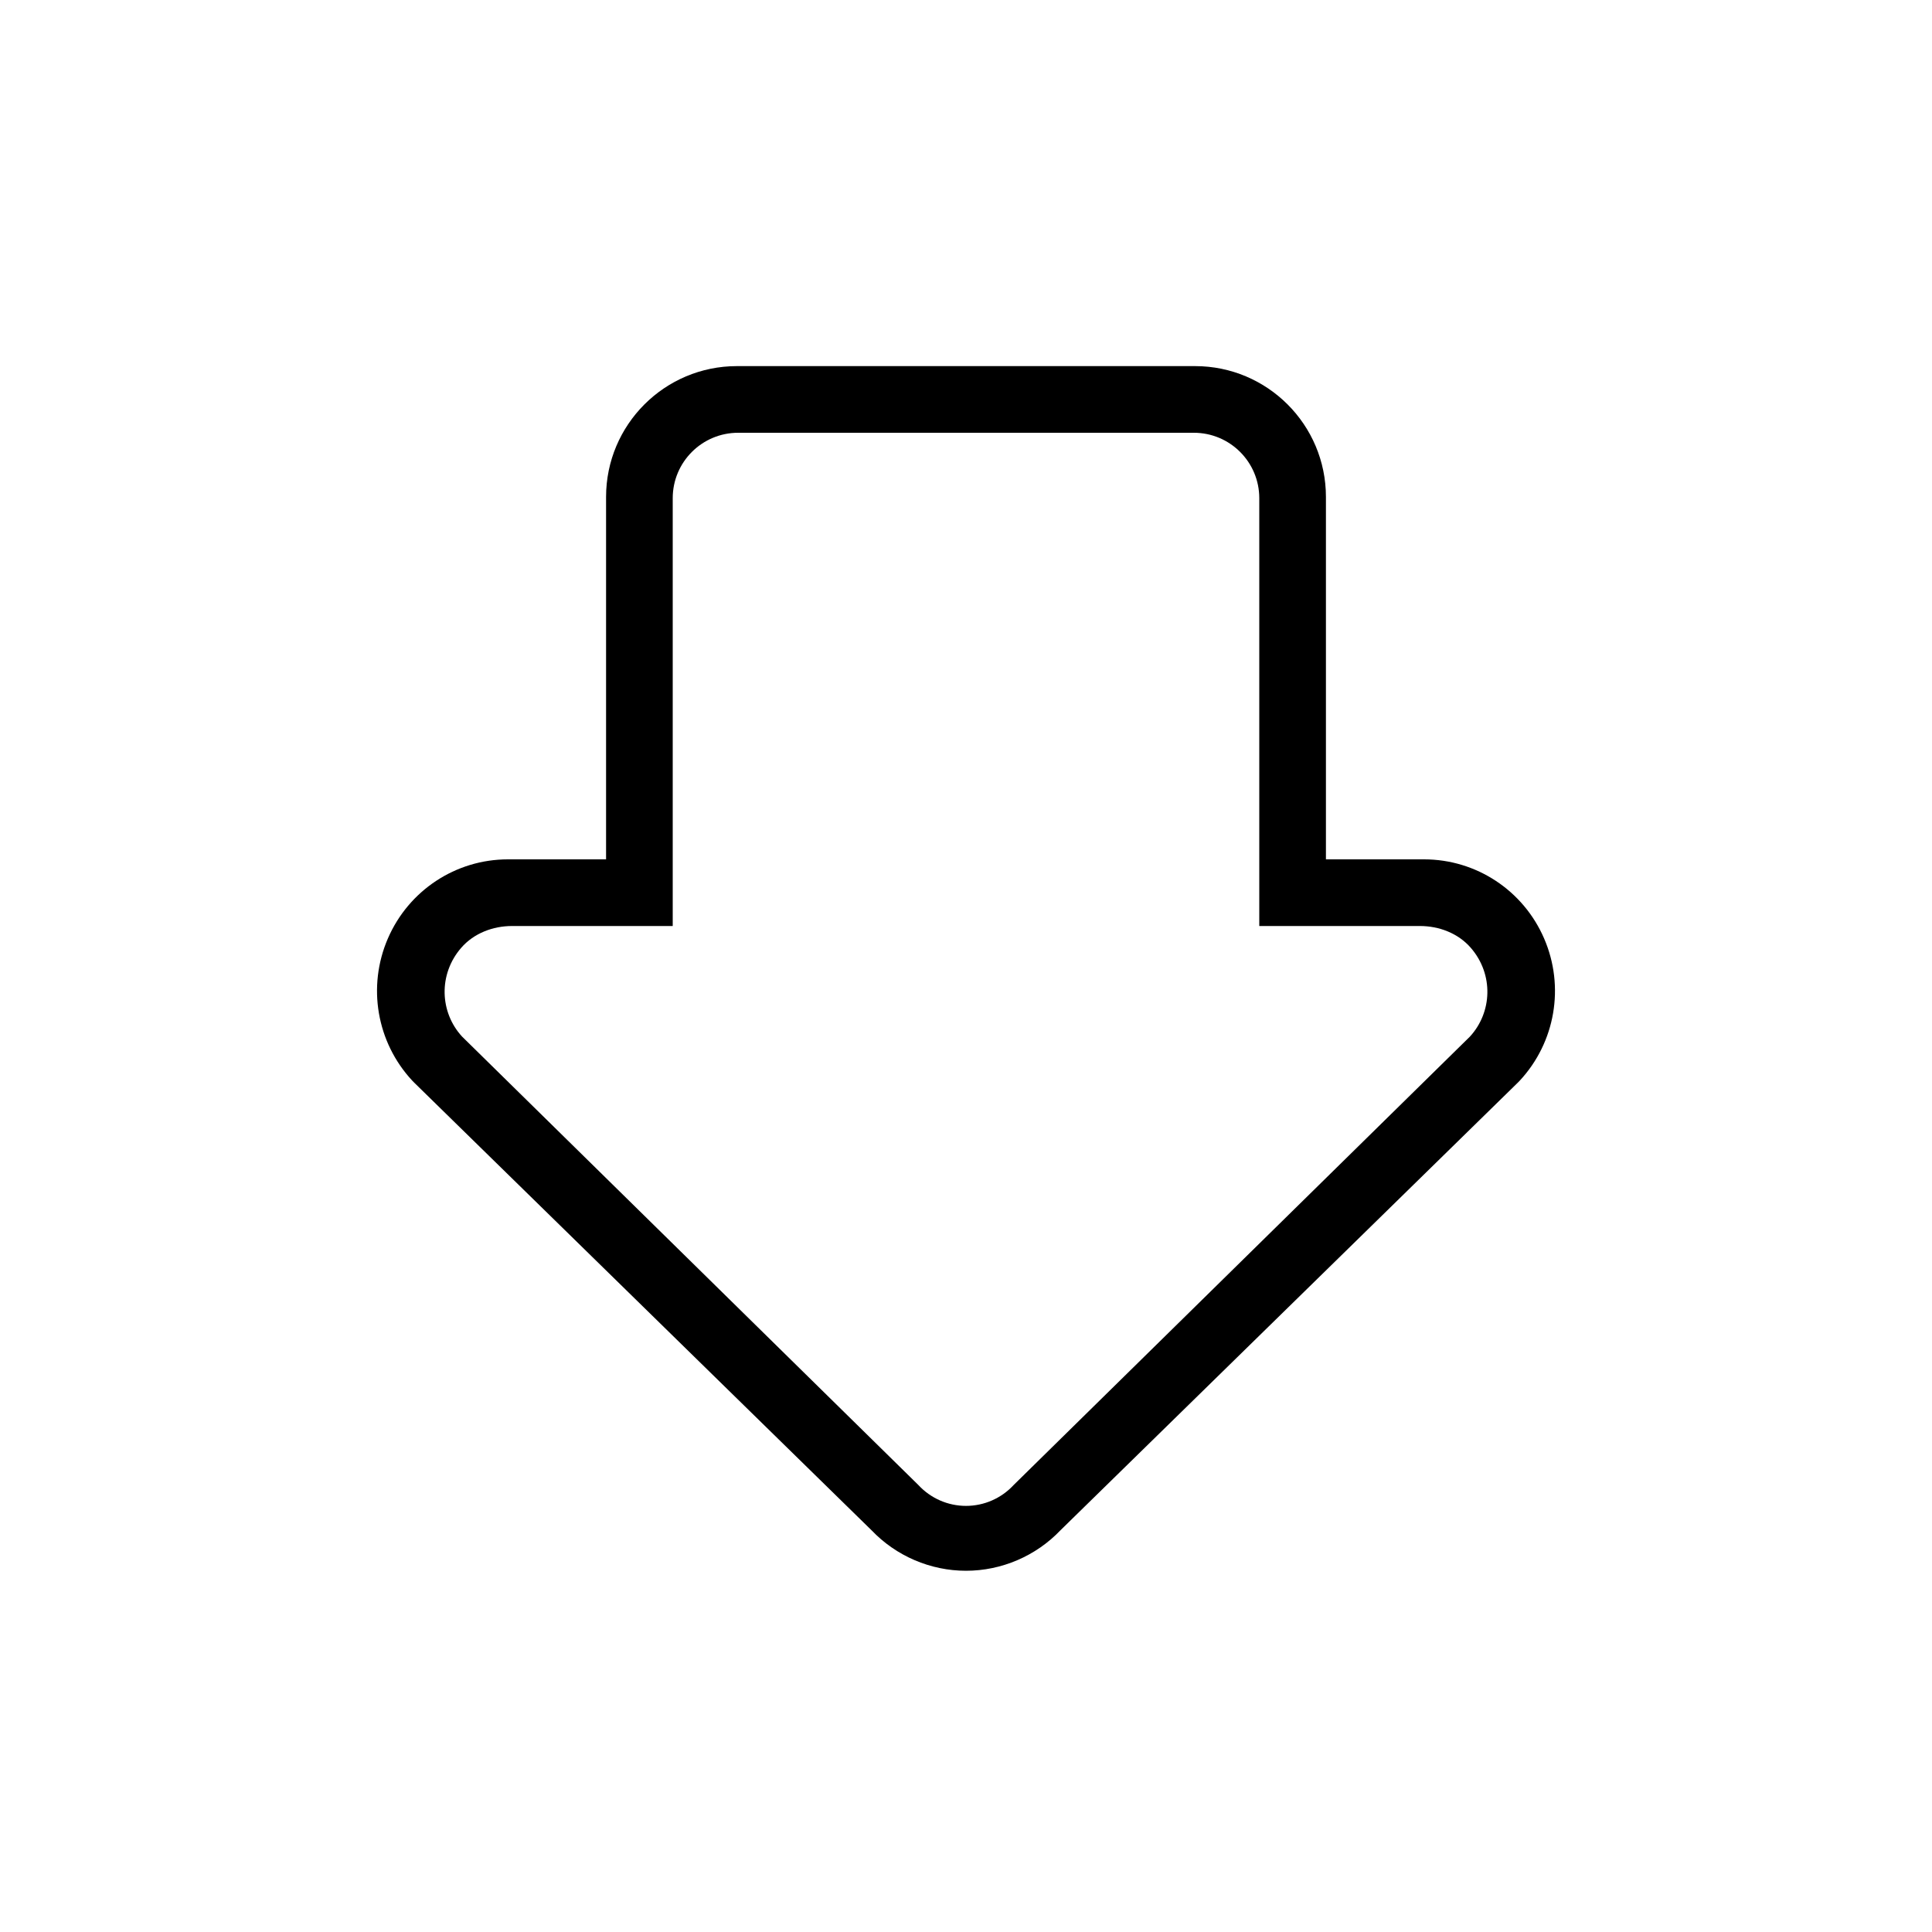 <svg xmlns="http://www.w3.org/2000/svg" xmlns:xlink="http://www.w3.org/1999/xlink" width="100" height="100" viewBox="0 0 100 100"><g><g transform="translate(50 50) scale(0.69 0.69) rotate(-180) translate(-50 -50)" style="fill:#000000"><svg fill="#000000" xmlns="http://www.w3.org/2000/svg" xmlns:xlink="http://www.w3.org/1999/xlink" version="1.1" x="0px" y="0px" viewBox="0 0 100 100" enable-background="new 0 0 100 100" xml:space="preserve"><path fill="#000000" d="M50,9.501c1.356,0,2.65,0.566,3.574,1.566l34.222,33.633c1.677,1.813,1.805,4.669,0.068,6.668  C86.918,52.455,85.49,53,84.048,53L72,53v32.092C72,87.803,69.803,90,67.092,90H32.908C30.197,90,28,87.803,28,85.092V53l-12.048,0  c-1.442,0-2.871-0.545-3.816-1.633c-1.737-1.999-1.609-4.854,0.068-6.668l34.222-33.633C47.35,10.067,48.644,9.501,50,9.501   M50,4.634c-2.665,0-5.24,1.103-7.083,3.035L8.623,41.234c-0.055,0.053-0.11,0.109-0.163,0.166c-2.67,2.874-3.387,7.06-1.827,10.664  C8.191,55.671,11.725,58,15.636,58H23v27.184C23,90.605,27.395,95,32.816,95h34.369C72.605,95,77,90.605,77,85.184V58h7.364  c3.912,0,7.445-2.329,9.003-5.935c1.56-3.604,0.844-7.79-1.827-10.664c-0.053-0.058-0.108-0.113-0.163-0.166L57.083,7.669  C55.24,5.738,52.665,4.634,50,4.634L50,4.634z"></path></svg></g></g></svg>